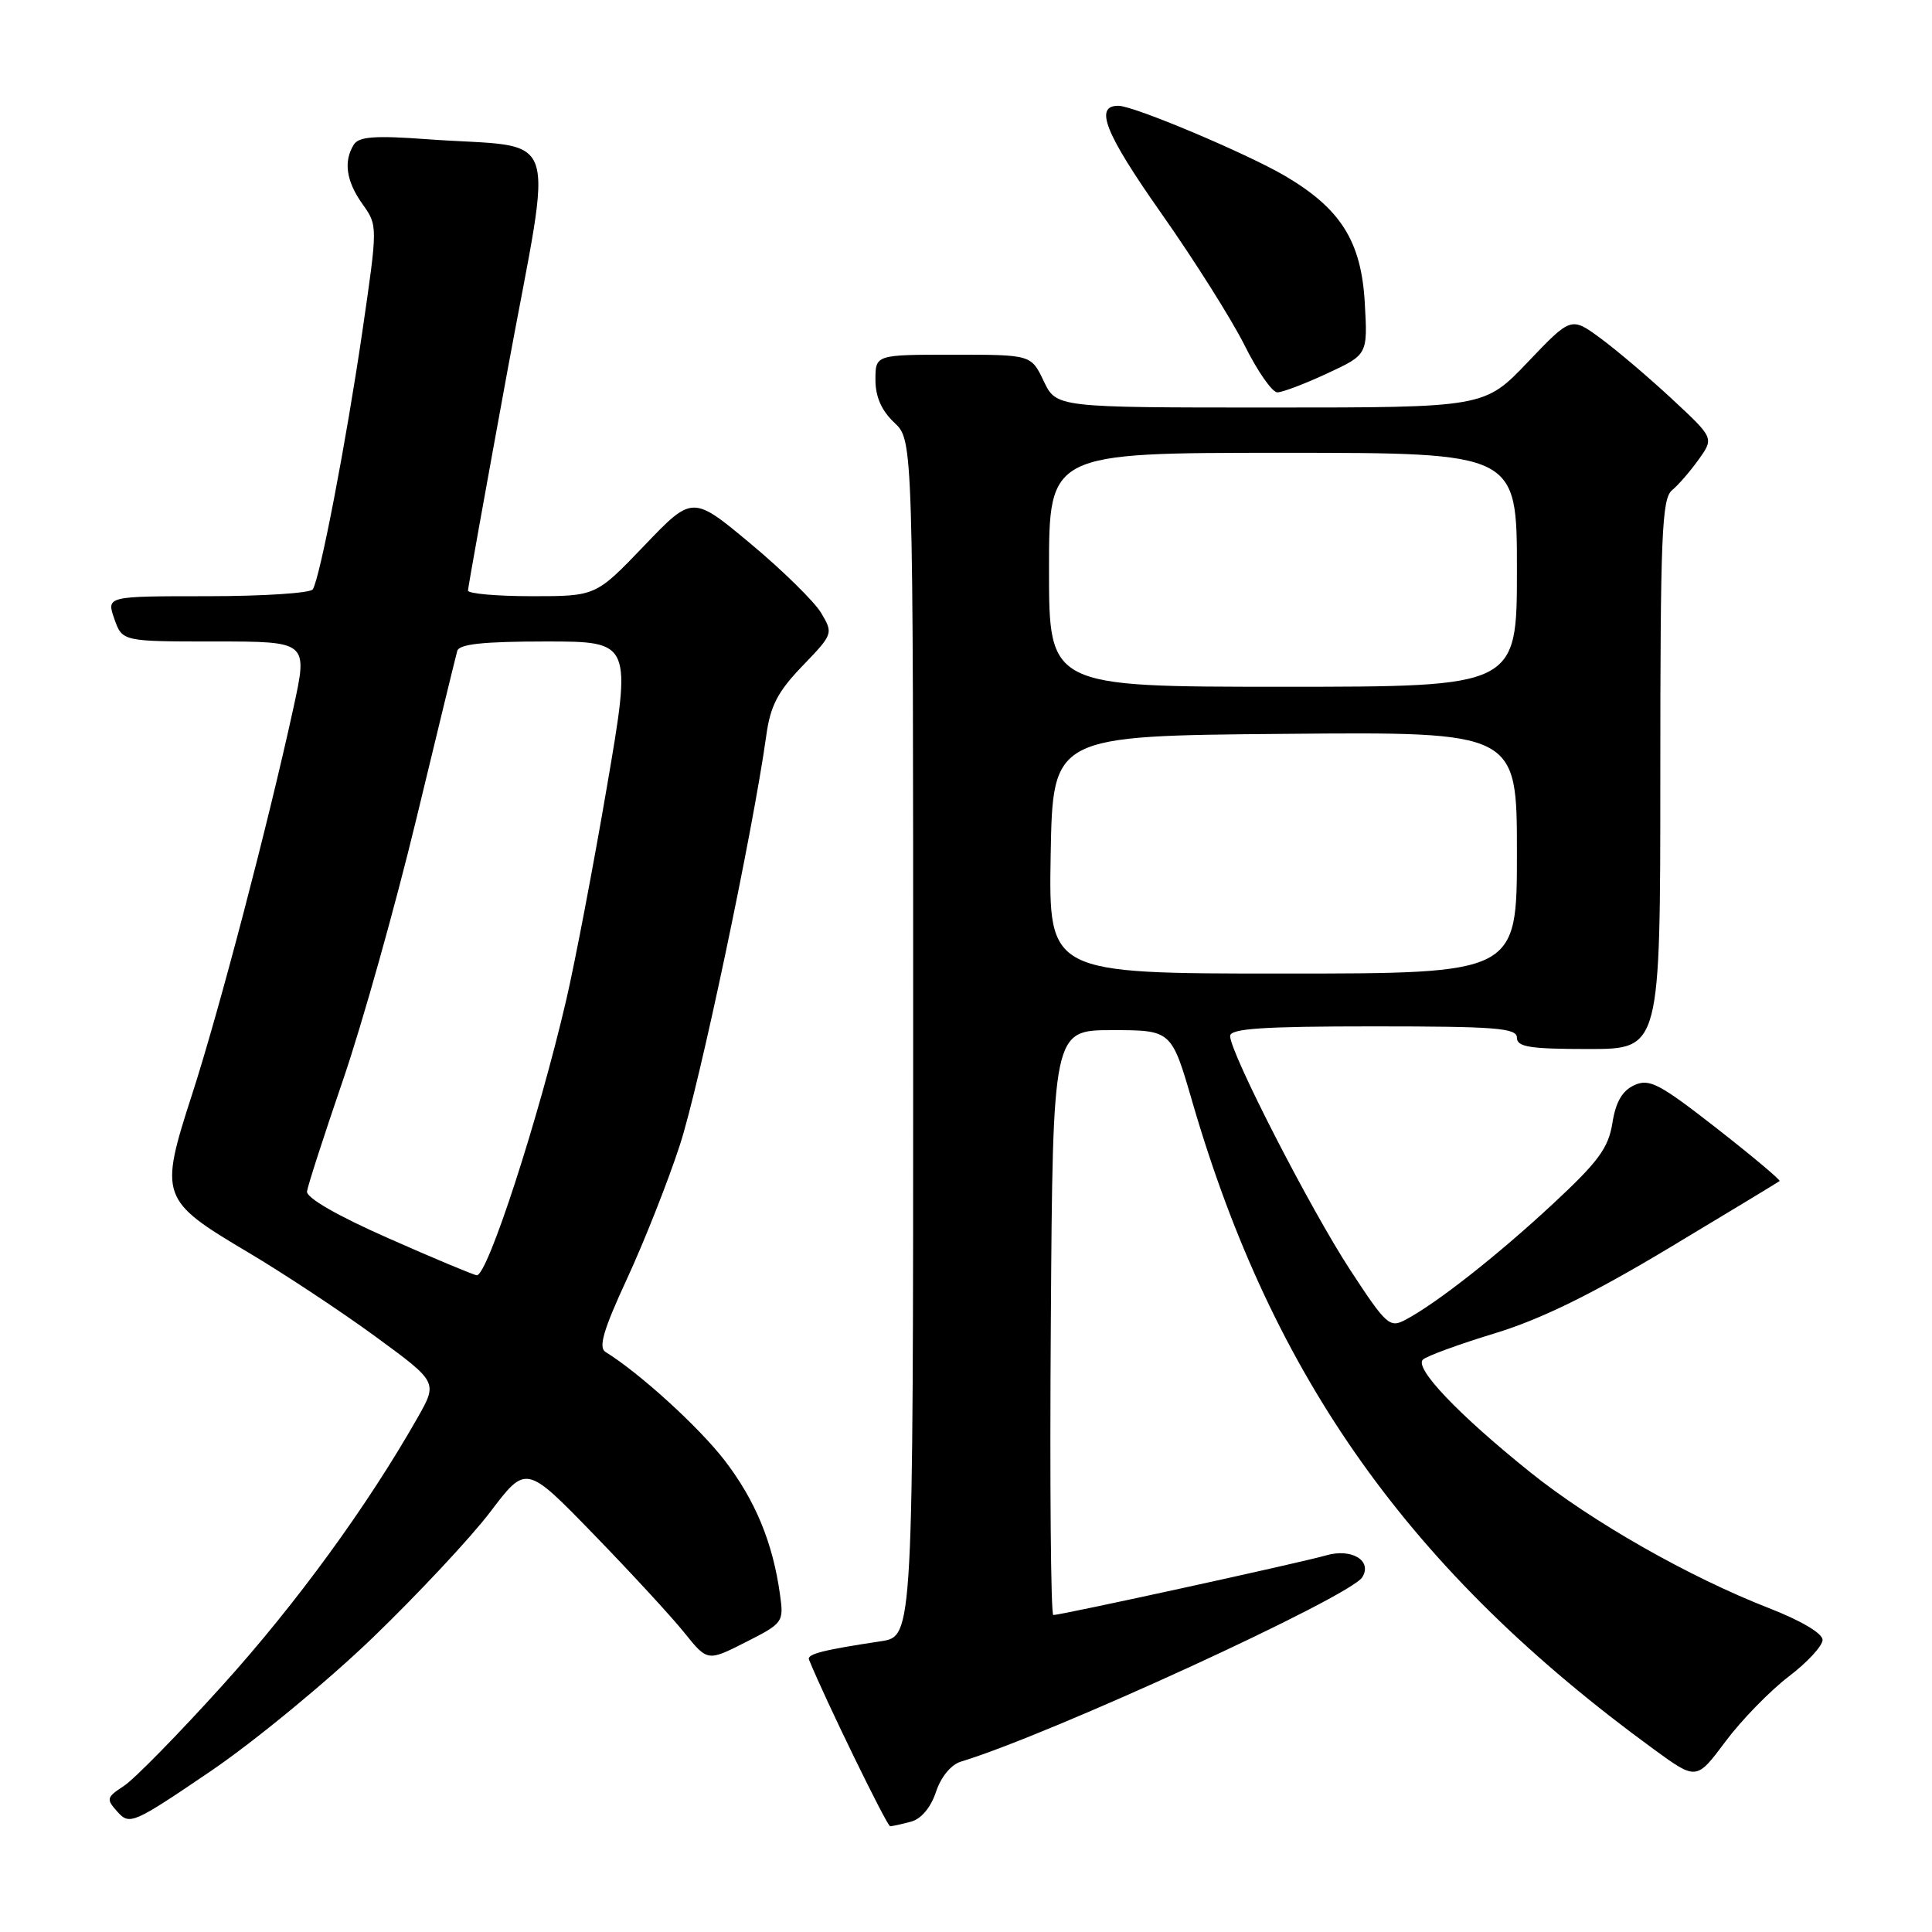 <?xml version="1.0" encoding="UTF-8" standalone="no"?>
<!DOCTYPE svg PUBLIC "-//W3C//DTD SVG 1.1//EN" "http://www.w3.org/Graphics/SVG/1.1/DTD/svg11.dtd" >
<svg xmlns="http://www.w3.org/2000/svg" xmlns:xlink="http://www.w3.org/1999/xlink" version="1.1" viewBox="0 0 256 256">
 <g >
 <path fill="currentColor"
d=" M 49.39 217.00 C 55.38 211.22 62.41 203.71 65.00 200.29 C 69.71 194.08 69.71 194.08 78.65 203.29 C 83.57 208.36 88.98 214.22 90.67 216.33 C 93.75 220.16 93.75 220.16 98.82 217.59 C 103.77 215.08 103.87 214.95 103.35 211.26 C 102.40 204.39 100.07 198.78 96.00 193.49 C 92.57 189.05 84.73 181.92 80.23 179.14 C 79.27 178.55 79.96 176.19 83.09 169.43 C 85.36 164.52 88.51 156.56 90.08 151.74 C 92.66 143.86 99.76 110.21 101.53 97.50 C 102.08 93.50 103.05 91.65 106.33 88.24 C 110.39 84.03 110.42 83.93 108.82 81.24 C 107.93 79.73 103.72 75.60 99.48 72.06 C 91.76 65.62 91.76 65.62 85.36 72.31 C 78.95 79.00 78.95 79.00 70.48 79.00 C 65.81 79.00 62.01 78.66 62.01 78.25 C 62.02 77.84 64.40 64.59 67.30 48.80 C 73.33 16.07 74.63 19.76 56.62 18.45 C 49.71 17.94 47.55 18.10 46.89 19.15 C 45.49 21.36 45.87 24.01 48.03 27.04 C 50.06 29.89 50.06 29.89 48.01 43.95 C 45.87 58.55 42.42 76.51 41.45 78.09 C 41.14 78.59 34.86 79.00 27.49 79.00 C 14.10 79.00 14.10 79.00 15.15 82.00 C 16.20 85.00 16.20 85.00 28.50 85.00 C 40.80 85.00 40.80 85.00 38.89 93.75 C 35.53 109.17 29.06 133.84 25.46 144.99 C 21.07 158.56 21.24 159.03 32.87 165.94 C 37.62 168.76 45.21 173.78 49.75 177.10 C 58.00 183.14 58.00 183.14 55.35 187.82 C 48.69 199.55 39.30 212.44 29.54 223.25 C 23.71 229.71 17.81 235.73 16.44 236.63 C 14.09 238.17 14.04 238.38 15.59 240.10 C 17.18 241.86 17.69 241.63 27.87 234.72 C 33.71 230.75 43.39 222.78 49.39 217.00 Z  M 120.71 241.38 C 122.07 241.02 123.34 239.50 124.02 237.44 C 124.68 235.45 126.01 233.83 127.31 233.43 C 139.16 229.84 178.91 211.58 180.51 208.99 C 181.87 206.79 179.09 205.11 175.70 206.10 C 172.43 207.05 140.63 214.00 139.57 214.00 C 139.24 214.00 139.09 196.56 139.24 175.25 C 139.50 136.50 139.50 136.50 147.36 136.50 C 155.23 136.50 155.23 136.50 157.99 146.00 C 168.65 182.65 186.92 208.29 219.14 231.79 C 224.79 235.91 224.79 235.91 228.64 230.75 C 230.76 227.91 234.53 224.05 237.00 222.16 C 239.47 220.28 241.50 218.09 241.50 217.29 C 241.50 216.43 238.64 214.74 234.41 213.09 C 223.82 208.97 210.90 201.62 202.75 195.07 C 193.22 187.42 187.34 181.24 188.55 180.15 C 189.07 179.67 193.37 178.10 198.11 176.66 C 204.19 174.80 210.94 171.49 221.11 165.39 C 229.02 160.64 235.63 156.64 235.80 156.50 C 235.96 156.36 232.21 153.21 227.46 149.50 C 219.89 143.59 218.55 142.88 216.56 143.79 C 214.96 144.52 214.09 146.01 213.65 148.82 C 213.12 152.13 211.77 153.95 205.75 159.54 C 198.41 166.36 190.36 172.69 186.25 174.87 C 184.14 176.00 183.70 175.60 178.91 168.28 C 173.62 160.19 163.00 139.50 163.00 137.28 C 163.00 136.29 167.26 136.00 182.00 136.00 C 198.22 136.00 201.00 136.22 201.00 137.50 C 201.00 138.73 202.72 139.00 210.50 139.00 C 220.00 139.00 220.00 139.00 220.00 102.62 C 220.00 71.02 220.20 66.08 221.55 64.96 C 222.40 64.26 224.00 62.41 225.10 60.86 C 227.11 58.04 227.11 58.04 221.57 52.89 C 218.52 50.05 214.26 46.43 212.10 44.84 C 208.18 41.96 208.18 41.96 202.44 47.98 C 196.70 54.00 196.70 54.00 168.33 54.00 C 139.97 54.00 139.97 54.00 138.30 50.50 C 136.63 47.00 136.63 47.00 126.31 47.00 C 116.00 47.00 116.00 47.00 116.00 50.33 C 116.00 52.58 116.81 54.41 118.50 56.00 C 121.00 58.35 121.00 58.35 121.00 137.59 C 121.00 216.82 121.00 216.82 116.75 217.47 C 108.98 218.64 106.89 219.18 107.20 219.92 C 109.34 225.19 117.54 242.00 117.95 241.99 C 118.25 241.98 119.49 241.71 120.71 241.38 Z  M 175.86 49.48 C 181.23 46.99 181.23 46.99 180.84 40.13 C 180.38 31.97 177.65 27.64 170.24 23.29 C 165.12 20.30 150.28 14.04 148.22 14.02 C 144.95 13.97 146.40 17.62 153.81 28.17 C 158.20 34.40 163.19 42.31 164.91 45.75 C 166.62 49.19 168.58 52.00 169.26 51.99 C 169.94 51.98 172.91 50.86 175.86 49.48 Z  M 51.50 164.09 C 44.69 161.09 40.57 158.71 40.68 157.87 C 40.78 157.12 42.93 150.46 45.46 143.08 C 47.99 135.69 52.35 120.17 55.15 108.58 C 57.95 96.98 60.39 86.94 60.59 86.25 C 60.84 85.34 64.07 85.00 72.33 85.00 C 83.72 85.00 83.72 85.00 80.42 104.25 C 78.61 114.84 76.18 127.55 75.03 132.50 C 71.38 148.20 64.61 169.03 63.18 168.98 C 62.81 168.96 57.55 166.77 51.50 164.09 Z  M 139.22 113.25 C 139.50 97.50 139.50 97.50 170.25 97.24 C 201.00 96.97 201.00 96.97 201.00 112.99 C 201.00 129.00 201.00 129.00 169.97 129.00 C 138.95 129.00 138.95 129.00 139.22 113.25 Z  M 139.00 75.50 C 139.00 60.00 139.00 60.00 170.00 60.00 C 201.00 60.00 201.00 60.00 201.00 75.50 C 201.00 91.00 201.00 91.00 170.00 91.00 C 139.00 91.00 139.00 91.00 139.00 75.50 Z "/>
</g>
</svg>